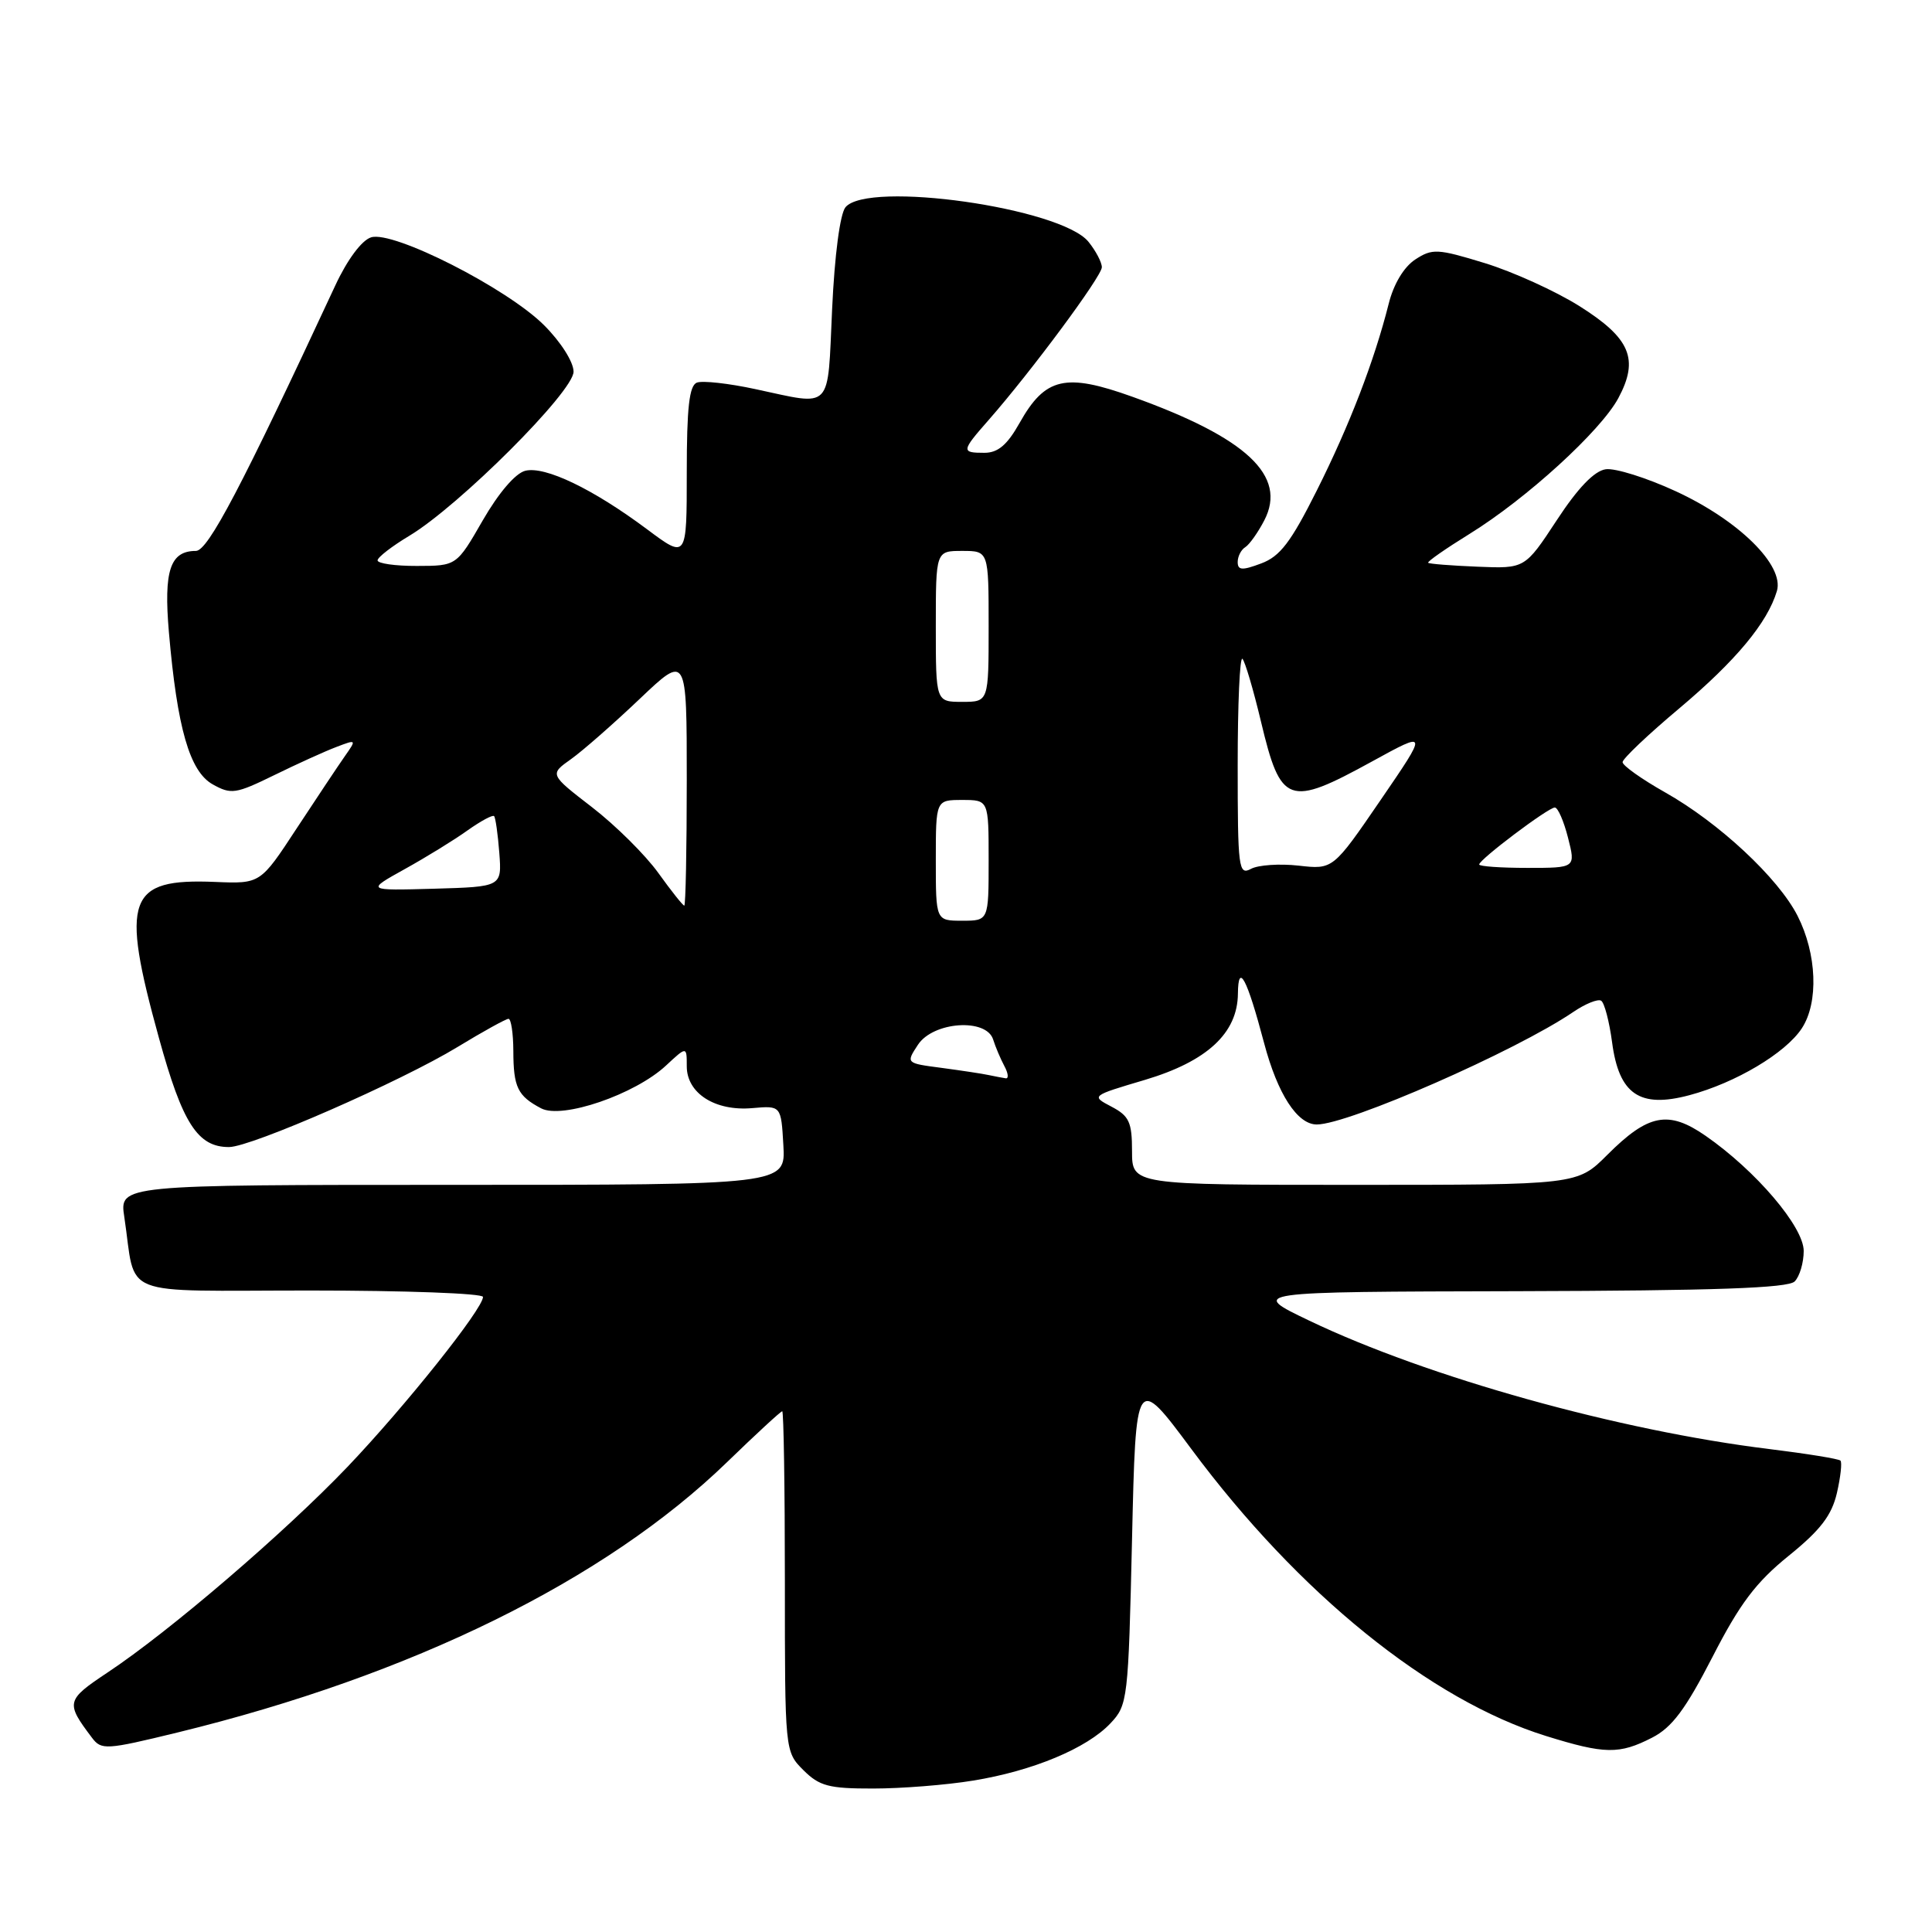 <?xml version="1.0" encoding="UTF-8" standalone="no"?>
<!DOCTYPE svg PUBLIC "-//W3C//DTD SVG 1.1//EN" "http://www.w3.org/Graphics/SVG/1.1/DTD/svg11.dtd" >
<svg xmlns="http://www.w3.org/2000/svg" xmlns:xlink="http://www.w3.org/1999/xlink" version="1.1" viewBox="0 0 256 256">
 <g >
 <path fill="currentColor"
d=" M 128.93 235.94 C 136.84 234.66 144.03 231.66 147.15 228.34 C 149.43 225.92 149.51 225.22 150.00 203.97 C 150.50 182.10 150.50 182.10 157.88 192.03 C 172.10 211.18 189.52 225.26 204.86 230.03 C 212.65 232.45 214.56 232.48 218.91 230.25 C 221.56 228.89 223.33 226.51 226.91 219.56 C 230.53 212.50 232.66 209.67 237.00 206.16 C 241.22 202.75 242.71 200.80 243.40 197.83 C 243.89 195.70 244.10 193.77 243.87 193.54 C 243.64 193.30 239.41 192.62 234.47 192.01 C 214.53 189.57 189.18 182.50 173.50 175.00 C 165.50 171.17 165.50 171.17 201.05 171.09 C 227.27 171.02 236.92 170.68 237.80 169.80 C 238.46 169.14 239.00 167.32 239.00 165.76 C 239.00 162.56 232.66 155.12 226.00 150.50 C 221.07 147.08 218.40 147.60 212.97 153.03 C 209.00 157.00 209.00 157.00 179.50 157.00 C 150.00 157.00 150.00 157.00 150.00 152.53 C 150.00 148.69 149.62 147.87 147.28 146.64 C 144.56 145.21 144.56 145.21 151.71 143.09 C 159.95 140.63 163.98 136.90 164.03 131.67 C 164.07 127.44 165.22 129.60 167.50 138.21 C 169.29 144.97 171.90 149.00 174.48 149.00 C 178.67 149.00 200.83 139.28 208.44 134.11 C 210.05 133.01 211.73 132.33 212.16 132.60 C 212.59 132.86 213.24 135.34 213.61 138.11 C 214.52 145.00 217.26 146.88 223.85 145.12 C 229.97 143.49 236.59 139.55 238.75 136.26 C 241.00 132.83 240.75 126.39 238.18 121.34 C 235.62 116.33 227.78 109.02 220.63 104.99 C 217.53 103.24 215.00 101.44 215.00 100.99 C 215.00 100.54 218.39 97.32 222.54 93.84 C 230.02 87.54 234.20 82.51 235.45 78.31 C 236.45 74.91 230.39 68.94 222.04 65.09 C 218.19 63.31 214.01 62.00 212.77 62.18 C 211.26 62.39 209.08 64.65 206.28 68.93 C 202.06 75.35 202.06 75.35 195.78 75.09 C 192.33 74.95 189.38 74.72 189.24 74.57 C 189.09 74.42 191.56 72.70 194.73 70.74 C 202.28 66.07 212.08 57.12 214.43 52.77 C 217.22 47.58 216.04 44.81 209.25 40.54 C 206.09 38.56 200.45 36.00 196.73 34.86 C 190.46 32.94 189.79 32.91 187.52 34.39 C 186.02 35.38 184.66 37.64 184.01 40.25 C 182.09 47.85 178.83 56.33 174.48 65.00 C 171.05 71.84 169.62 73.73 167.11 74.66 C 164.59 75.61 164.00 75.57 164.00 74.47 C 164.00 73.73 164.45 72.84 165.01 72.50 C 165.56 72.15 166.70 70.55 167.53 68.94 C 170.58 63.05 165.20 58.01 150.07 52.58 C 141.16 49.38 138.49 50.00 135.09 56.06 C 133.46 58.96 132.23 60.00 130.44 60.00 C 127.34 60.00 127.37 59.78 131.02 55.63 C 136.66 49.20 146.00 36.60 146.00 35.41 C 146.00 34.76 145.20 33.24 144.23 32.04 C 140.59 27.54 114.99 23.90 112.03 27.46 C 111.31 28.34 110.59 33.79 110.26 40.96 C 109.63 54.61 110.43 53.77 100.09 51.56 C 96.57 50.80 93.08 50.41 92.34 50.70 C 91.33 51.09 91.00 54.00 91.00 62.64 C 91.00 74.06 91.00 74.06 85.75 70.14 C 78.57 64.78 72.22 61.73 69.60 62.38 C 68.29 62.71 66.07 65.31 63.97 68.95 C 60.50 74.98 60.50 74.98 55.25 74.99 C 52.36 75.00 50.01 74.66 50.03 74.25 C 50.04 73.84 51.93 72.38 54.23 71.00 C 60.82 67.05 76.00 51.89 76.00 49.25 C 76.00 47.97 74.32 45.32 72.10 43.10 C 67.19 38.19 52.09 30.52 49.17 31.45 C 47.93 31.84 46.03 34.39 44.44 37.80 C 32.02 64.51 27.56 73.00 25.96 73.00 C 22.54 73.00 21.68 75.60 22.38 83.77 C 23.48 96.48 25.13 102.22 28.18 103.93 C 30.63 105.30 31.23 105.21 36.36 102.70 C 39.40 101.21 43.10 99.53 44.59 98.97 C 47.24 97.96 47.26 97.97 45.68 100.22 C 44.80 101.47 41.93 105.79 39.29 109.80 C 34.50 117.11 34.50 117.11 28.50 116.86 C 16.89 116.38 15.94 119.00 21.05 137.50 C 24.18 148.88 26.20 152.01 30.36 151.99 C 33.30 151.98 53.14 143.29 60.63 138.73 C 64.00 136.68 67.04 135.00 67.38 135.00 C 67.72 135.00 68.01 136.91 68.02 139.25 C 68.03 144.07 68.59 145.22 71.70 146.86 C 74.49 148.33 84.14 145.02 88.25 141.19 C 91.00 138.63 91.00 138.63 91.00 141.29 C 91.00 144.87 94.76 147.27 99.70 146.83 C 103.50 146.50 103.50 146.50 103.80 151.75 C 104.10 157.00 104.10 157.00 59.96 157.00 C 15.82 157.00 15.82 157.00 16.47 161.25 C 18.11 172.13 15.24 171.00 41.08 171.00 C 53.69 171.00 64.00 171.38 64.00 171.85 C 64.00 173.42 53.68 186.36 46.05 194.36 C 37.72 203.08 22.45 216.18 14.26 221.61 C 8.75 225.28 8.67 225.60 12.18 230.25 C 13.43 231.91 14.02 231.88 23.50 229.57 C 54.59 221.98 80.17 209.40 96.33 193.75 C 100.16 190.04 103.45 187.00 103.65 187.00 C 103.84 187.00 104.00 197.15 104.00 209.55 C 104.00 232.09 104.00 232.09 106.45 234.55 C 108.58 236.67 109.82 237.00 115.70 236.99 C 119.44 236.99 125.40 236.52 128.93 235.94 Z  M 131.00 142.45 C 130.18 142.27 127.37 141.85 124.77 141.50 C 120.03 140.88 120.03 140.88 121.63 138.44 C 123.65 135.36 130.71 134.87 131.60 137.75 C 131.90 138.71 132.57 140.29 133.08 141.25 C 133.60 142.21 133.68 142.95 133.26 142.88 C 132.84 142.82 131.82 142.62 131.00 142.45 Z  M 124.00 114.00 C 124.00 106.00 124.00 106.00 127.50 106.00 C 131.00 106.00 131.00 106.00 131.00 114.00 C 131.00 122.00 131.00 122.00 127.50 122.00 C 124.00 122.00 124.00 122.00 124.00 114.00 Z  M 87.23 115.67 C 85.51 113.28 81.57 109.37 78.46 106.97 C 72.81 102.61 72.81 102.61 75.66 100.59 C 77.22 99.48 81.31 95.89 84.75 92.62 C 91.00 86.68 91.00 86.68 91.00 103.34 C 91.00 112.50 90.85 120.00 90.67 120.00 C 90.49 120.00 88.94 118.05 87.23 115.67 Z  M 53.63 115.16 C 56.46 113.59 60.20 111.29 61.94 110.04 C 63.69 108.80 65.27 107.94 65.47 108.14 C 65.66 108.34 65.97 110.53 66.16 113.00 C 66.50 117.50 66.50 117.50 57.50 117.76 C 48.50 118.01 48.50 118.01 53.63 115.16 Z  M 164.00 101.37 C 164.00 93.28 164.28 86.95 164.63 87.30 C 164.97 87.64 166.08 91.39 167.09 95.63 C 169.71 106.62 170.72 106.98 181.78 100.91 C 189.23 96.82 189.23 96.82 182.93 106.02 C 176.63 115.22 176.63 115.22 172.07 114.70 C 169.56 114.42 166.72 114.61 165.76 115.13 C 164.12 116.01 164.00 115.08 164.00 101.37 Z  M 196.00 114.55 C 196.00 113.89 205.15 107.00 206.02 107.00 C 206.43 107.00 207.21 108.80 207.77 111.00 C 208.79 115.00 208.79 115.00 202.39 115.00 C 198.88 115.00 196.00 114.80 196.00 114.55 Z  M 124.00 83.00 C 124.00 73.00 124.00 73.00 127.50 73.00 C 131.00 73.00 131.00 73.00 131.00 83.00 C 131.00 93.00 131.00 93.00 127.50 93.00 C 124.00 93.00 124.00 93.00 124.00 83.00 Z "/>
</g>
</svg>